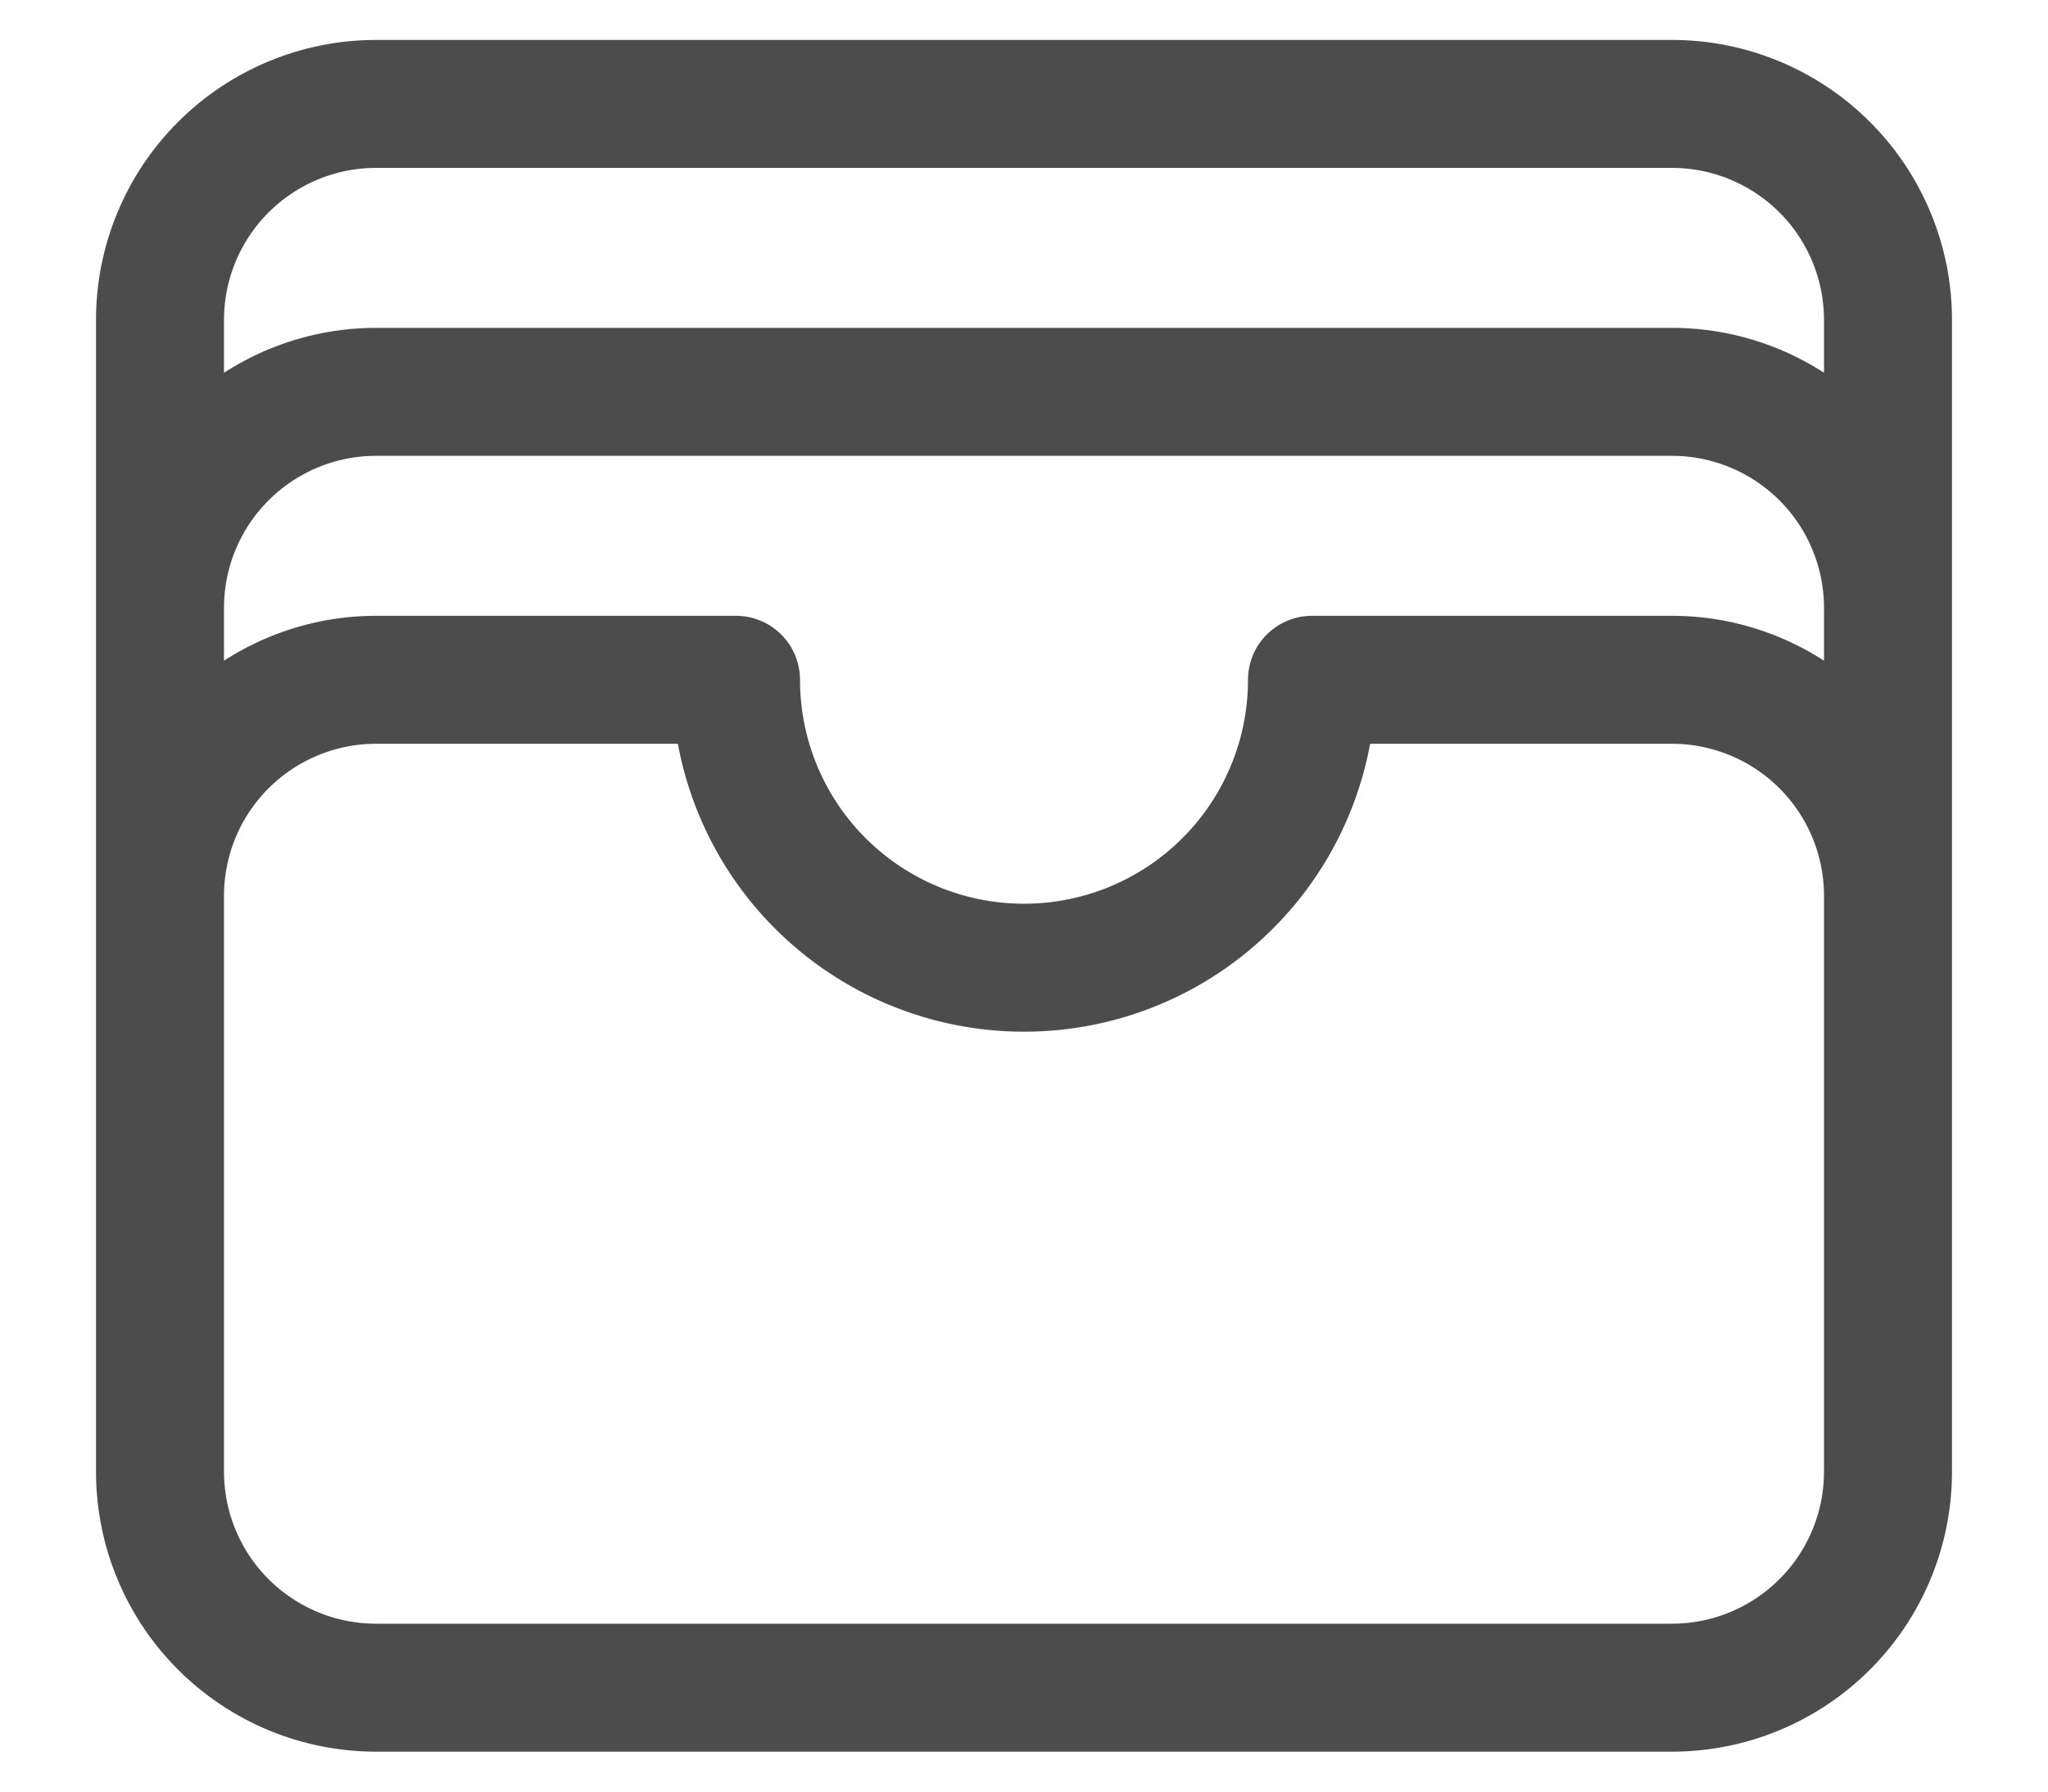 <svg width="16" height="14" viewBox="0 0 16 14" fill="none" xmlns="http://www.w3.org/2000/svg">
<path d="M14.75 7C14.75 6.552 14.572 6.123 14.256 5.807C13.939 5.49 13.51 5.312 13.062 5.312H10.25C10.25 5.909 10.013 6.482 9.591 6.903C9.169 7.325 8.597 7.562 8 7.562C7.403 7.562 6.831 7.325 6.409 6.903C5.987 6.482 5.75 5.909 5.75 5.312H2.938C2.49 5.312 2.061 5.49 1.744 5.807C1.428 6.123 1.25 6.552 1.25 7M14.75 7V11.5C14.75 11.948 14.572 12.377 14.256 12.693C13.939 13.01 13.51 13.188 13.062 13.188H2.938C2.49 13.188 2.061 13.01 1.744 12.693C1.428 12.377 1.25 11.948 1.25 11.5V7M14.75 7V4.75M1.25 7V4.75M14.75 4.75C14.75 4.302 14.572 3.873 14.256 3.557C13.939 3.24 13.51 3.062 13.062 3.062H2.938C2.49 3.062 2.061 3.24 1.744 3.557C1.428 3.873 1.25 4.302 1.25 4.75M14.75 4.75V2.5C14.75 2.052 14.572 1.623 14.256 1.307C13.939 0.99 13.51 0.812 13.062 0.812H2.938C2.49 0.812 2.061 0.99 1.744 1.307C1.428 1.623 1.25 2.052 1.25 2.5V4.75" stroke="black" stroke-opacity="0.7" stroke-linecap="round" stroke-linejoin="round"/>
</svg>
